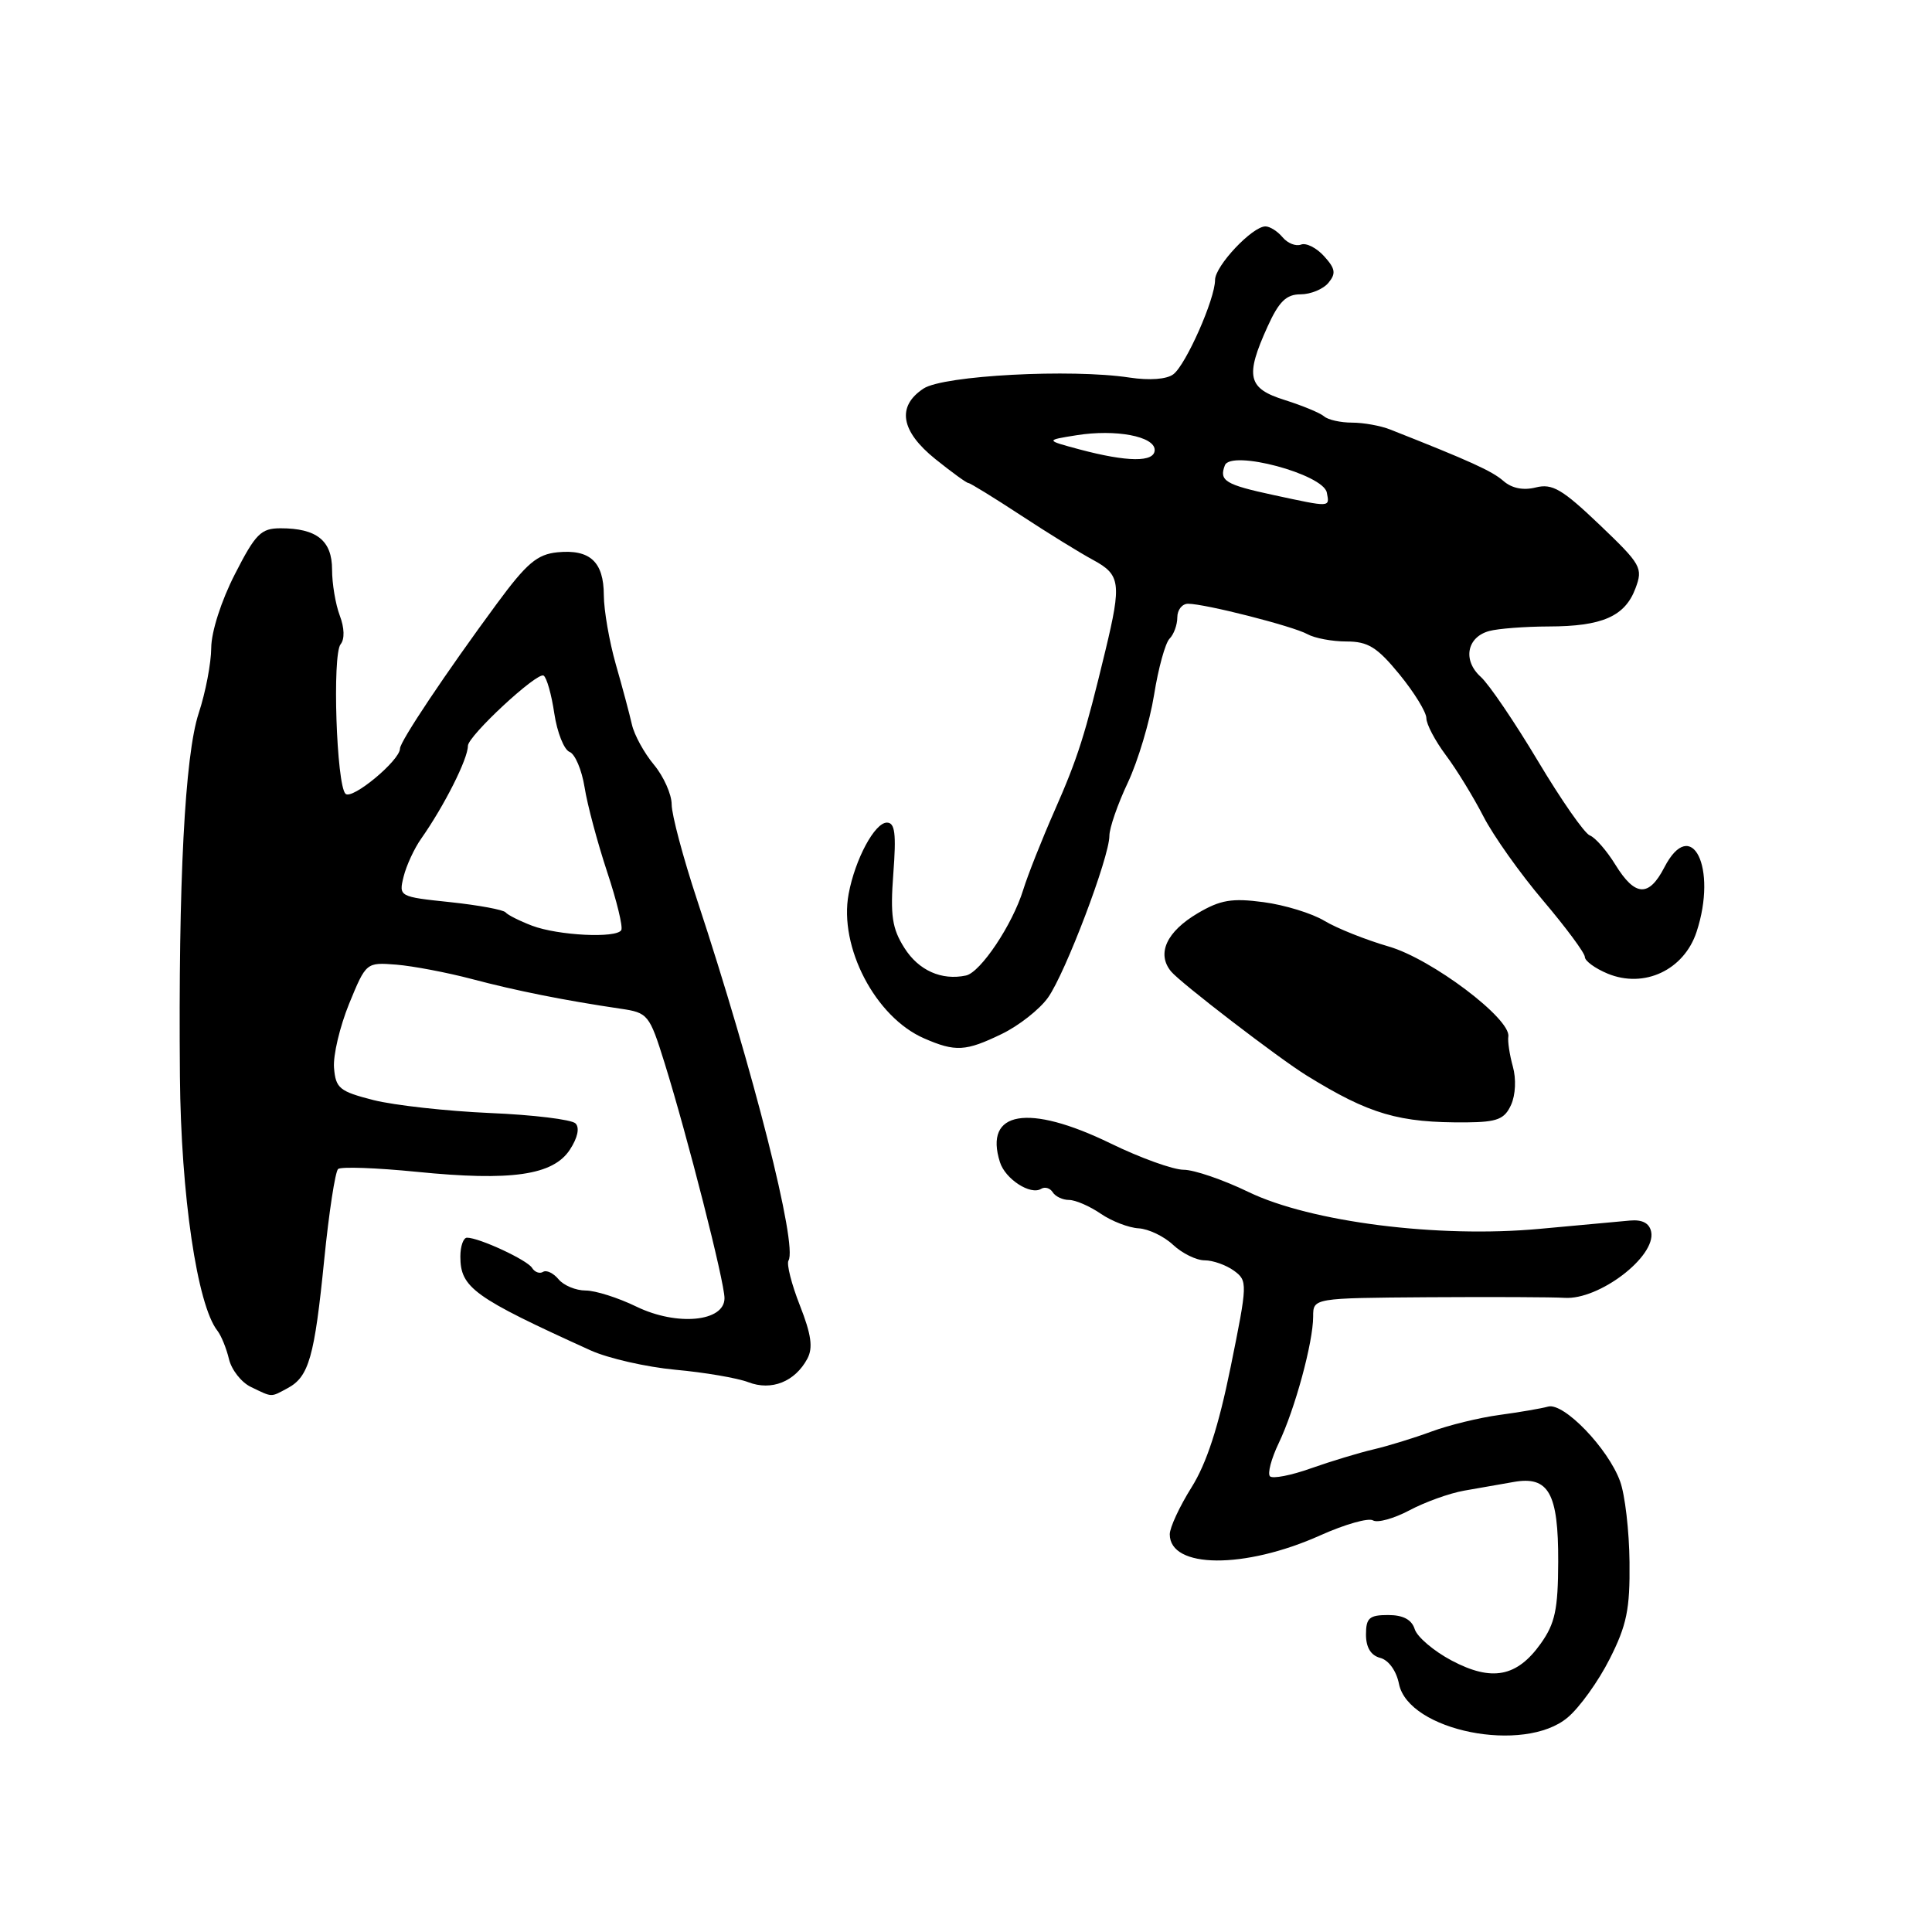 <?xml version="1.0" encoding="UTF-8" standalone="no"?>
<!DOCTYPE svg PUBLIC "-//W3C//DTD SVG 1.1//EN" "http://www.w3.org/Graphics/SVG/1.1/DTD/svg11.dtd" >
<svg xmlns="http://www.w3.org/2000/svg" xmlns:xlink="http://www.w3.org/1999/xlink" version="1.1" viewBox="0 0 256 256">
 <g >
 <path fill="currentColor"
d=" M 207.72 227.58 C 209.30 226.26 211.81 222.76 213.29 219.82 C 215.55 215.36 215.99 213.23 215.92 206.99 C 215.88 202.87 215.32 198.05 214.67 196.28 C 213.09 191.92 207.21 185.82 205.14 186.38 C 204.24 186.63 201.32 187.13 198.67 187.49 C 196.01 187.85 191.96 188.84 189.67 189.69 C 187.37 190.54 183.93 191.60 182.00 192.05 C 180.07 192.50 176.35 193.63 173.71 194.56 C 171.08 195.50 168.64 195.97 168.28 195.62 C 167.93 195.26 168.45 193.29 169.43 191.24 C 171.58 186.76 174.00 177.86 174.00 174.45 C 174.00 172.00 174.00 172.00 189.25 171.89 C 197.64 171.84 205.76 171.87 207.30 171.97 C 211.87 172.28 219.45 166.50 218.79 163.22 C 218.55 162.07 217.62 161.58 215.97 161.73 C 214.61 161.85 209.22 162.35 204.00 162.83 C 190.57 164.07 173.68 161.93 165.42 157.94 C 162.08 156.32 158.21 155.00 156.84 155.00 C 155.46 155.00 151.09 153.43 147.14 151.50 C 136.24 146.20 130.34 147.20 132.50 154.00 C 133.21 156.24 136.55 158.40 137.95 157.53 C 138.45 157.22 139.14 157.42 139.49 157.98 C 139.84 158.54 140.81 159.00 141.65 159.00 C 142.50 159.00 144.39 159.82 145.85 160.82 C 147.31 161.82 149.57 162.69 150.88 162.76 C 152.19 162.84 154.24 163.82 155.44 164.95 C 156.65 166.08 158.53 167.00 159.62 167.00 C 160.72 167.00 162.46 167.62 163.50 168.37 C 165.33 169.71 165.32 170.03 163.07 181.12 C 161.46 189.05 159.89 193.89 157.88 197.09 C 156.30 199.61 155.00 202.41 155.00 203.30 C 155.00 207.87 164.92 207.94 174.95 203.44 C 178.20 201.98 181.34 201.09 181.93 201.46 C 182.52 201.82 184.69 201.22 186.75 200.13 C 188.81 199.03 192.07 197.86 194.00 197.52 C 195.93 197.18 198.88 196.66 200.56 196.37 C 205.21 195.54 206.50 197.85 206.47 206.93 C 206.45 213.25 206.06 215.11 204.16 217.78 C 201.00 222.22 197.67 222.85 192.35 220.03 C 189.99 218.78 187.79 216.91 187.46 215.88 C 187.06 214.60 185.92 214.00 183.93 214.00 C 181.44 214.00 181.00 214.39 181.00 216.59 C 181.00 218.30 181.65 219.36 182.89 219.68 C 184.00 219.97 185.03 221.40 185.37 223.12 C 186.62 229.36 201.96 232.43 207.72 227.58 Z  M 38.11 183.94 C 40.93 182.43 41.67 179.83 42.96 166.92 C 43.59 160.64 44.42 155.23 44.80 154.90 C 45.19 154.57 49.87 154.74 55.20 155.27 C 67.75 156.53 73.29 155.73 75.51 152.34 C 76.54 150.77 76.83 149.43 76.26 148.86 C 75.74 148.34 70.64 147.72 64.91 147.48 C 59.19 147.23 52.25 146.46 49.50 145.77 C 44.99 144.62 44.48 144.21 44.26 141.50 C 44.12 139.85 45.03 136.03 46.26 133.00 C 48.51 127.52 48.53 127.51 52.51 127.82 C 54.70 128.00 59.20 128.85 62.50 129.72 C 68.39 131.28 74.80 132.56 82.24 133.66 C 85.86 134.19 86.05 134.42 88.06 140.85 C 91.10 150.62 96.00 169.84 96.00 172.02 C 96.00 175.14 89.71 175.74 84.34 173.14 C 81.92 171.96 78.89 171.00 77.60 171.00 C 76.30 171.00 74.69 170.33 74.01 169.51 C 73.33 168.69 72.41 168.25 71.96 168.53 C 71.51 168.81 70.85 168.57 70.50 168.00 C 69.85 166.95 63.49 164.00 61.88 164.00 C 61.40 164.00 61.00 165.12 61.00 166.50 C 61.00 170.63 62.78 171.91 78.25 178.93 C 80.59 179.99 85.65 181.14 89.50 181.50 C 93.35 181.85 97.70 182.59 99.16 183.15 C 102.23 184.33 105.35 183.08 106.98 180.03 C 107.75 178.59 107.50 176.82 105.99 172.98 C 104.88 170.16 104.20 167.48 104.48 167.03 C 105.71 165.04 99.83 141.84 92.38 119.28 C 90.52 113.66 89.00 107.95 89.00 106.60 C 89.00 105.26 87.94 102.88 86.65 101.33 C 85.35 99.77 84.04 97.38 83.73 96.00 C 83.42 94.62 82.46 91.03 81.59 88.00 C 80.73 84.97 80.02 80.87 80.01 78.87 C 80.00 74.45 78.18 72.76 73.88 73.18 C 71.18 73.45 69.80 74.61 65.83 80.00 C 59.10 89.13 53.00 98.25 53.00 99.19 C 53.00 100.76 46.64 106.04 45.78 105.18 C 44.58 103.98 44.01 86.76 45.13 85.37 C 45.69 84.68 45.64 83.19 45.02 81.56 C 44.46 80.08 44.00 77.34 44.00 75.47 C 44.00 71.63 41.96 70.00 37.18 70.00 C 34.58 70.00 33.86 70.72 31.12 76.09 C 29.32 79.60 28.00 83.72 27.99 85.84 C 27.98 87.85 27.24 91.75 26.33 94.50 C 24.49 100.09 23.62 116.86 23.84 142.65 C 23.98 158.35 26.12 172.91 28.81 176.33 C 29.31 176.97 30.00 178.66 30.34 180.09 C 30.68 181.51 31.98 183.17 33.23 183.77 C 36.15 185.18 35.82 185.17 38.11 183.94 Z  M 200.22 146.41 C 200.82 145.10 200.92 142.95 200.46 141.32 C 200.03 139.77 199.76 137.98 199.86 137.35 C 200.23 135.00 189.68 127.05 184.02 125.42 C 180.99 124.54 177.15 123.01 175.50 122.02 C 173.85 121.02 170.22 119.91 167.43 119.54 C 163.24 118.98 161.71 119.24 158.72 121.00 C 154.57 123.45 153.23 126.36 155.17 128.72 C 156.40 130.22 169.44 140.23 173.12 142.50 C 181.49 147.67 185.35 148.79 194.35 148.72 C 198.39 148.68 199.36 148.30 200.22 146.41 Z  M 132.73 137.01 C 134.99 135.92 137.76 133.75 138.87 132.18 C 141.17 128.95 147.00 113.58 147.00 110.75 C 147.00 109.72 148.10 106.54 149.45 103.69 C 150.79 100.83 152.35 95.61 152.92 92.08 C 153.48 88.55 154.41 85.19 154.97 84.63 C 155.54 84.06 156.00 82.79 156.00 81.80 C 156.00 80.81 156.64 80.00 157.42 80.00 C 159.68 80.00 171.33 82.97 173.24 84.03 C 174.19 84.56 176.52 85.00 178.42 85.00 C 181.27 85.00 182.48 85.75 185.43 89.35 C 187.39 91.75 189.00 94.36 189.00 95.16 C 189.00 95.96 190.16 98.16 191.58 100.06 C 193.00 101.95 195.23 105.60 196.55 108.16 C 197.86 110.72 201.43 115.75 204.47 119.33 C 207.51 122.92 210.00 126.28 210.00 126.80 C 210.00 127.33 211.36 128.32 213.02 129.01 C 217.86 131.01 223.13 128.54 224.80 123.49 C 227.61 114.96 224.13 107.98 220.53 114.94 C 218.48 118.90 216.66 118.81 214.06 114.60 C 212.91 112.73 211.38 110.97 210.66 110.70 C 209.95 110.43 206.86 105.99 203.79 100.85 C 200.71 95.70 197.31 90.68 196.21 89.69 C 193.78 87.50 194.36 84.41 197.34 83.61 C 198.53 83.29 202.07 83.02 205.20 83.01 C 212.29 83.00 215.31 81.68 216.70 77.98 C 217.73 75.25 217.48 74.81 211.94 69.52 C 207.00 64.81 205.68 64.04 203.50 64.59 C 201.83 65.01 200.32 64.70 199.21 63.73 C 197.72 62.42 194.82 61.10 184.20 56.91 C 182.94 56.41 180.67 56.00 179.15 56.00 C 177.64 56.00 175.97 55.63 175.45 55.17 C 174.93 54.72 172.59 53.75 170.25 53.01 C 165.32 51.47 164.95 49.90 167.97 43.25 C 169.47 39.95 170.44 39.00 172.33 39.00 C 173.66 39.00 175.32 38.32 176.02 37.48 C 177.05 36.24 176.95 35.60 175.45 33.95 C 174.45 32.84 173.07 32.14 172.39 32.41 C 171.70 32.67 170.61 32.23 169.95 31.44 C 169.29 30.65 168.27 30.00 167.68 30.00 C 165.93 30.00 161.00 35.24 161.00 37.10 C 161.00 39.62 157.15 48.31 155.48 49.59 C 154.60 50.26 152.33 50.43 149.67 50.03 C 141.92 48.85 125.03 49.75 122.38 51.48 C 118.79 53.84 119.34 57.13 123.94 60.83 C 126.11 62.57 128.07 64.00 128.31 64.00 C 128.54 64.00 131.65 65.91 135.22 68.25 C 138.78 70.59 143.12 73.27 144.85 74.20 C 148.47 76.16 148.62 77.27 146.48 86.17 C 143.76 97.45 142.83 100.39 139.74 107.41 C 138.06 111.22 136.19 115.94 135.58 117.91 C 134.16 122.52 129.93 128.84 128.00 129.26 C 124.76 129.95 121.72 128.59 119.84 125.61 C 118.21 123.04 117.95 121.33 118.37 115.75 C 118.77 110.46 118.59 109.00 117.52 109.00 C 115.91 109.00 113.31 113.84 112.45 118.44 C 111.13 125.47 115.99 134.78 122.45 137.59 C 126.60 139.40 127.96 139.32 132.73 137.01 Z  M 70.50 122.66 C 68.85 122.03 67.28 121.24 67.00 120.90 C 66.72 120.55 63.42 119.94 59.66 119.54 C 52.88 118.83 52.83 118.80 53.48 116.16 C 53.84 114.70 54.89 112.42 55.82 111.11 C 58.87 106.77 62.00 100.56 62.00 98.83 C 62.00 97.52 71.18 89.00 72.03 89.52 C 72.44 89.77 73.08 92.03 73.45 94.55 C 73.83 97.06 74.74 99.35 75.47 99.63 C 76.20 99.91 77.09 102.02 77.46 104.32 C 77.82 106.62 79.17 111.65 80.44 115.50 C 81.72 119.35 82.57 122.84 82.32 123.25 C 81.67 124.35 73.97 123.97 70.50 122.66 Z  M 168.77 65.60 C 162.36 64.22 161.51 63.71 162.30 61.66 C 163.11 59.56 175.34 62.83 175.81 65.27 C 176.19 67.25 176.39 67.24 168.77 65.60 Z  M 143.01 59.54 C 138.51 58.33 138.51 58.33 142.65 57.67 C 147.84 56.84 153.00 57.82 153.00 59.62 C 153.00 61.28 149.39 61.24 143.01 59.54 Z "/>
</g>
</svg>